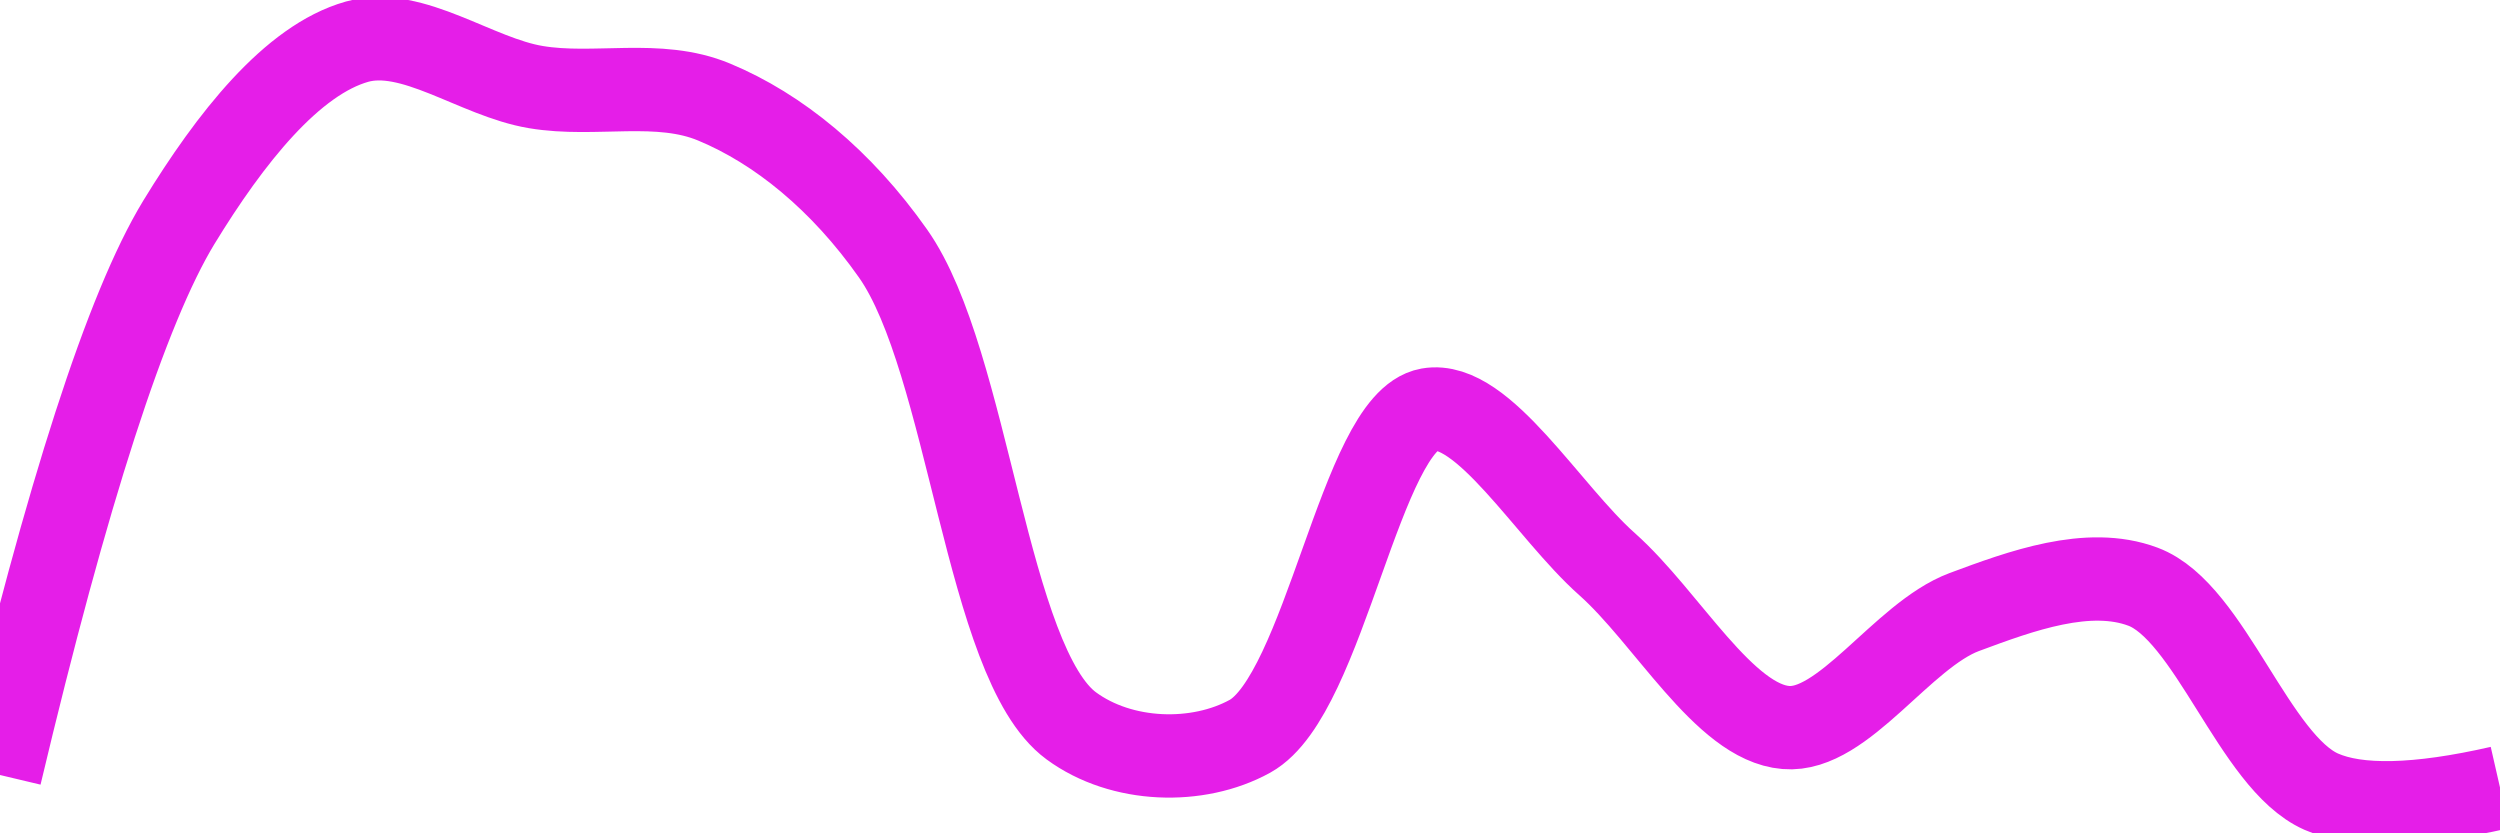 <svg class="main-svg" xmlns="http://www.w3.org/2000/svg" xmlns:xlink="http://www.w3.org/1999/xlink" width="60" height="20" style="" viewBox="0 0 60 20"><rect x="0" y="0" width="60" height="20" style="fill: rgb(0, 0, 0); fill-opacity: 0;"/><defs id="defs-60b2f4"><g class="clips"><clipPath id="clip60b2f4xyplot" class="plotclip"><rect width="60" height="20"/></clipPath><clipPath class="axesclip" id="clip60b2f4x"><rect x="0" y="0" width="60" height="20"/></clipPath><clipPath class="axesclip" id="clip60b2f4y"><rect x="0" y="0" width="60" height="20"/></clipPath><clipPath class="axesclip" id="clip60b2f4xy"><rect x="0" y="0" width="60" height="20"/></clipPath></g><g class="gradients"/><g class="patterns"/></defs><g class="bglayer"><rect class="bg" x="0" y="0" width="60" height="20" style="fill: rgb(0, 0, 0); fill-opacity: 0; stroke-width: 0;"/></g><g class="layer-below"><g class="imagelayer"/><g class="shapelayer"/></g><g class="cartesianlayer"><g class="subplot xy"><g class="layer-subplot"><g class="shapelayer"/><g class="imagelayer"/></g><g class="minor-gridlayer"><g class="x"/><g class="y"/></g><g class="gridlayer"><g class="x"/><g class="y"/></g><g class="zerolinelayer"/><g class="layer-between"><g class="shapelayer"/><g class="imagelayer"/></g><path class="xlines-below"/><path class="ylines-below"/><g class="overlines-below"/><g class="xaxislayer-below"/><g class="yaxislayer-below"/><g class="overaxes-below"/><g class="overplot"><g class="xy" transform="" clip-path="url(#clip60b2f4xyplot)"><g class="scatterlayer mlayer"><g class="trace scatter traceca36b3" style="stroke-miterlimit: 2; opacity: 1;"><g class="fills"/><g class="errorbars"/><g class="lines"><path class="js-line" d="M0,18.6Q2.42,8.42 4.29,5.34C5.53,3.31 7.01,1.44 8.57,1C9.9,0.63 11.42,1.85 12.86,2.09C14.28,2.33 15.8,1.89 17.14,2.45C18.68,3.09 20.19,4.32 21.43,6.08C23.26,8.67 23.67,15.92 25.71,17.42C26.92,18.31 28.75,18.36 30,17.67C31.8,16.67 32.66,10.12 34.29,9.83C35.59,9.6 37.15,12.28 38.57,13.54C40.01,14.82 41.38,17.34 42.86,17.46C44.24,17.58 45.65,15.25 47.14,14.69C48.51,14.18 50.12,13.59 51.43,14.08C53.04,14.68 54.1,18.29 55.71,19Q57.02,19.58 60,18.9" style="vector-effect: none; fill: none; stroke: rgb(229, 30, 232); stroke-opacity: 1; stroke-width: 2px; opacity: 1;"/></g><g class="points"/><g class="text"/></g></g></g></g><path class="xlines-above crisp" d="M0,0" style="fill: none;"/><path class="ylines-above crisp" d="M0,0" style="fill: none;"/><g class="overlines-above"/><g class="xaxislayer-above"/><g class="yaxislayer-above"/><g class="overaxes-above"/></g></g><g class="polarlayer"/><g class="smithlayer"/><g class="ternarylayer"/><g class="geolayer"/><g class="funnelarealayer"/><g class="pielayer"/><g class="iciclelayer"/><g class="treemaplayer"/><g class="sunburstlayer"/><g class="glimages"/><defs id="topdefs-60b2f4"><g class="clips"/></defs><g class="layer-above"><g class="imagelayer"/><g class="shapelayer"/></g><g class="infolayer"><g class="g-gtitle"/></g></svg>